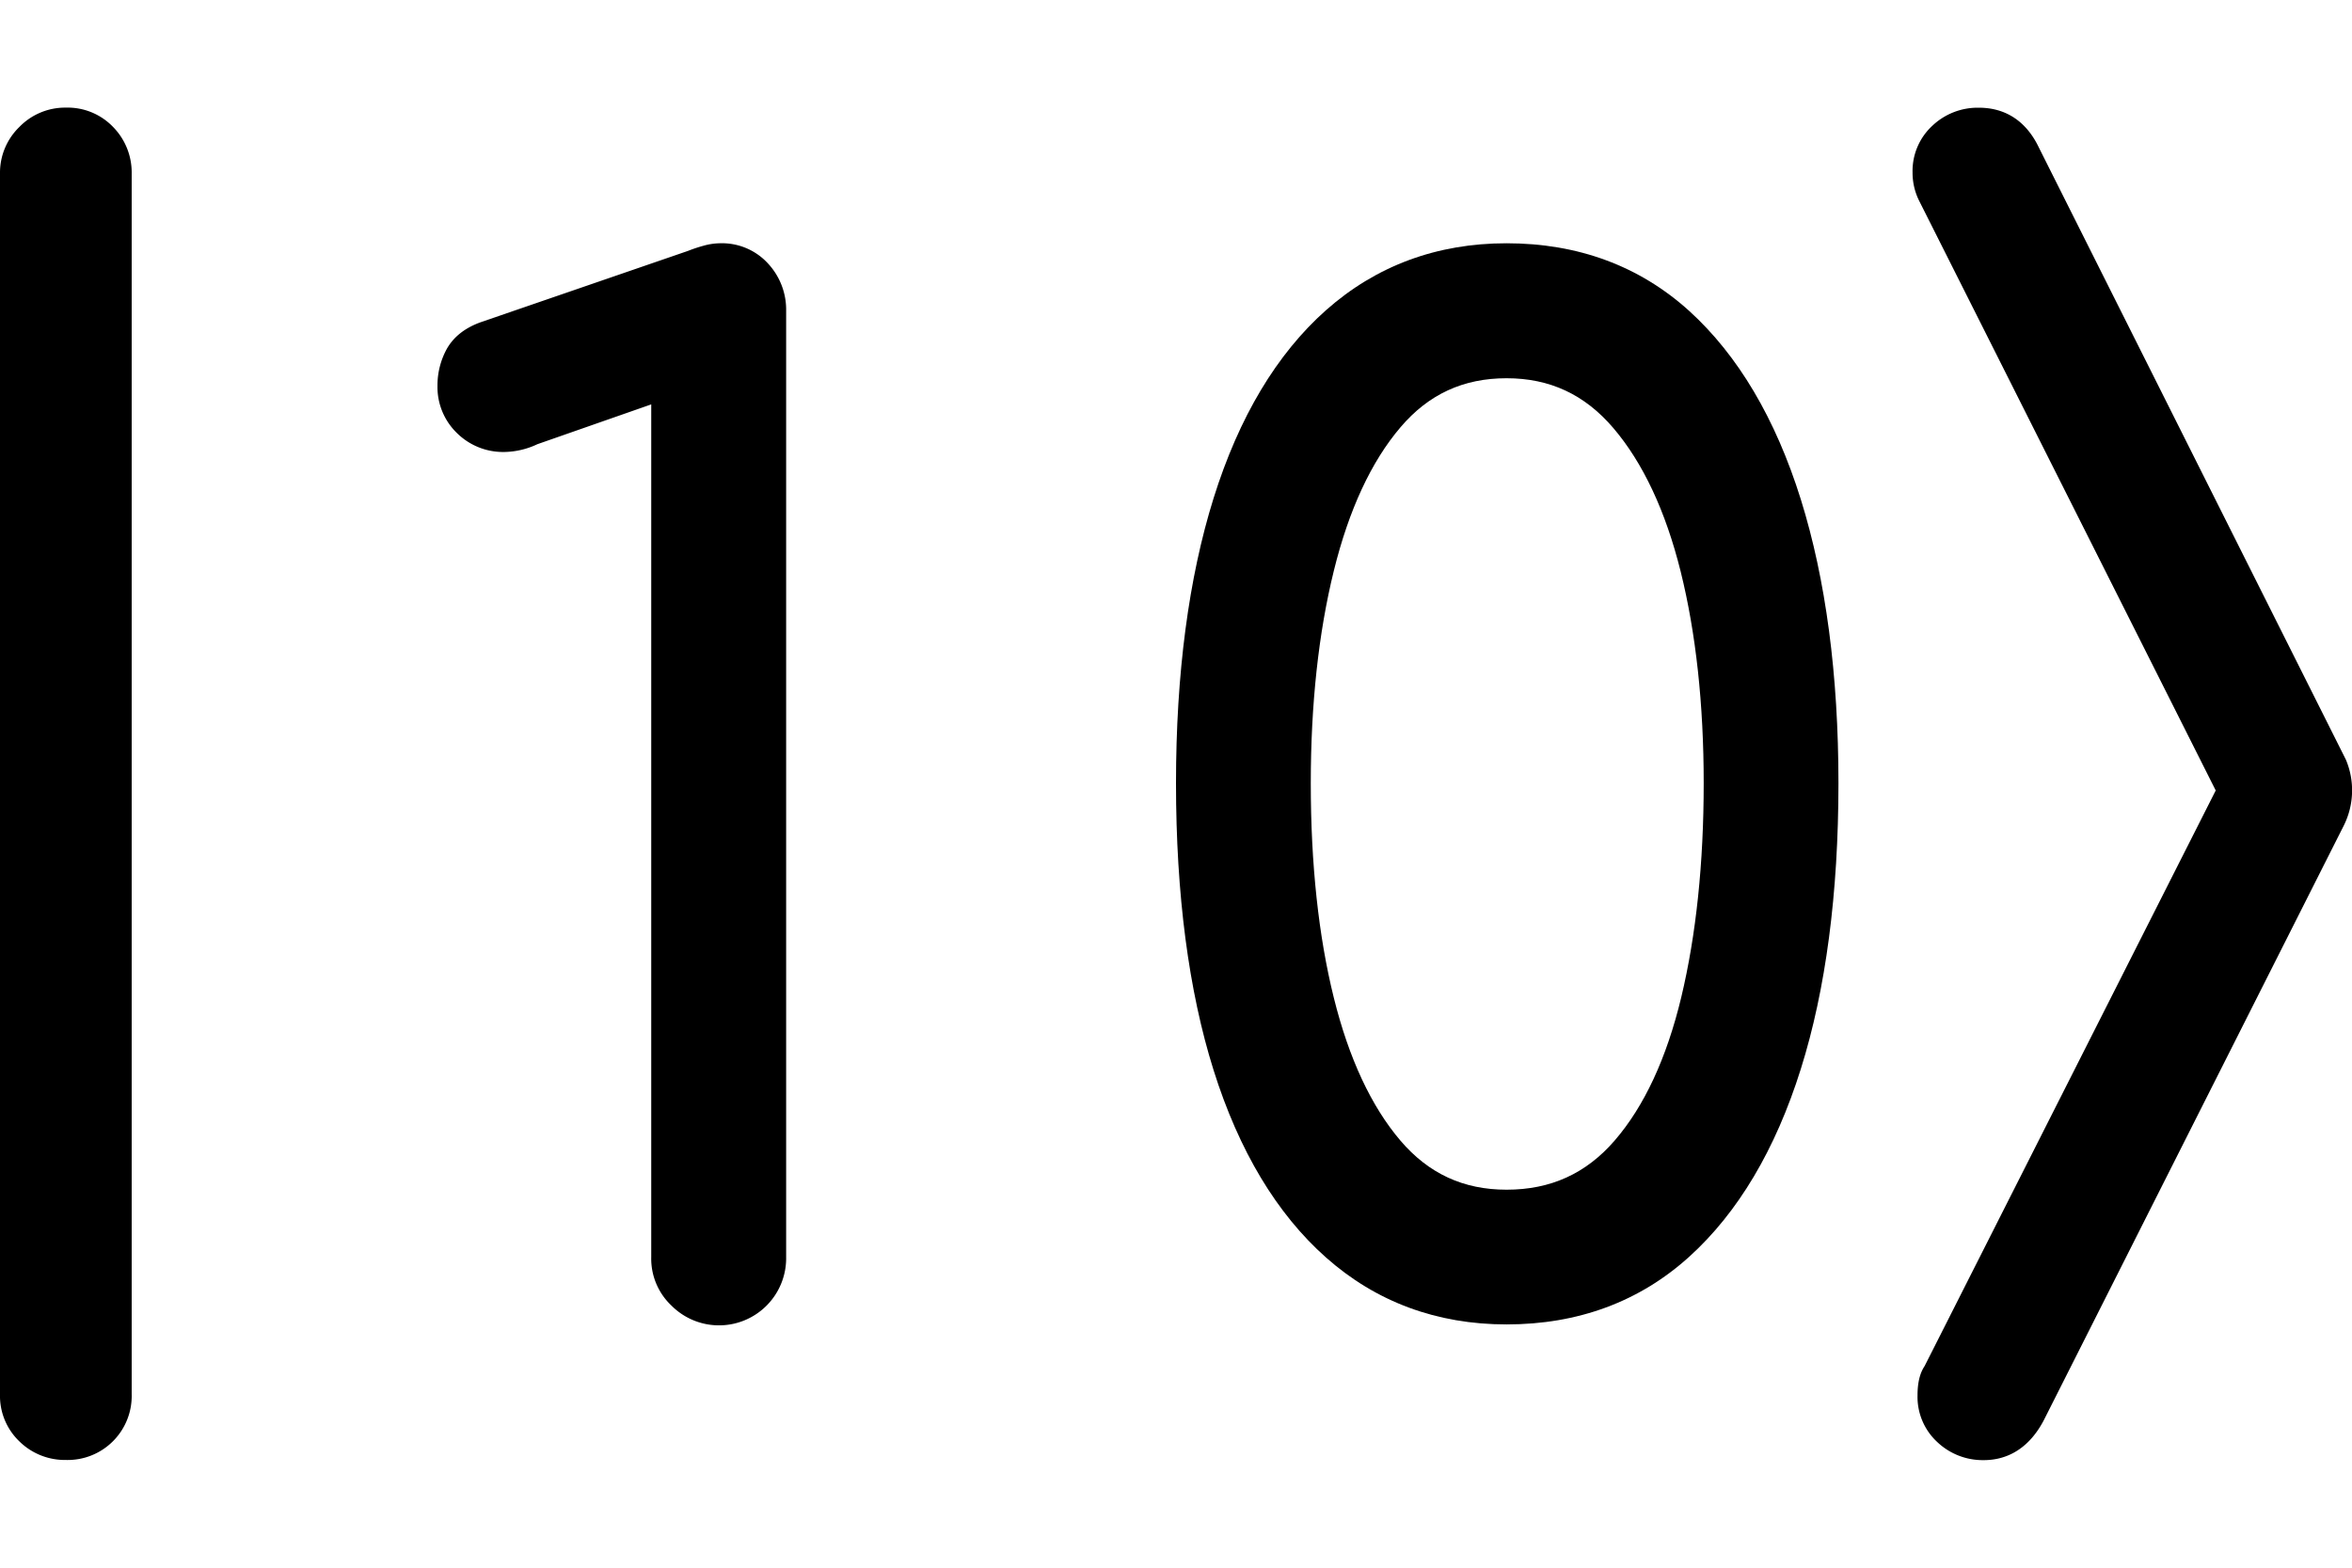 <svg id="Layer_1" data-name="Layer 1" xmlns="http://www.w3.org/2000/svg" viewBox="0 0 768 512"><path d="M766,248.12l-.06-.14L665.75,48.18c-4.06-8.53-10.82-13-19.56-13a21.49,21.49,0,0,0-15.27,5.94,20.08,20.08,0,0,0-6.41,15.2,20.53,20.53,0,0,0,2.14,9.24L723.5,258.16l-95.06,188c-1.55,2.31-2.31,5.45-2.31,9.57a20.08,20.08,0,0,0,6.41,15.2,21.55,21.55,0,0,0,15.27,5.94c5.8,0,13.88-2.24,19.54-13l98-194.31a25.76,25.76,0,0,0,.66-21.44Z"/><path d="M21.48,35.15A20.8,20.8,0,0,0,6.32,41.47,20.8,20.8,0,0,0,0,56.63V455.37a20.58,20.58,0,0,0,6.4,15.45,21.17,21.17,0,0,0,15.08,6A20.91,20.91,0,0,0,43,455.37V56.63a21.22,21.22,0,0,0-6-15.09A20.58,20.58,0,0,0,21.48,35.15Z"/><path d="M551.57,101.54c-16.21-14.66-36.27-22.09-59.63-22.09-22.76,0-42.59,7.35-58.94,21.84-16.09,14.27-28.45,34.93-36.72,61.39-8.15,26.07-12.28,57.39-12.28,93.1,0,36.3,4.13,67.85,12.28,93.76,8.28,26.33,20.63,46.91,36.72,61.17,16.34,14.49,36.17,21.84,58.94,21.84,23.36,0,43.42-7.43,59.63-22.09,15.92-14.4,28.19-35,36.46-61.36,8.15-25.93,12.28-57.33,12.28-93.32,0-35.4-4.13-66.57-12.28-92.66C579.76,136.67,567.49,116,551.57,101.54Zm4.74,154.24c0,26.08-2.47,49.59-7.32,69.89-4.77,19.88-12.08,35.63-21.74,46.81-9.34,10.81-20.9,16.07-35.31,16.07-14.11,0-25.44-5.25-34.63-16-9.55-11.2-16.87-26.9-21.77-46.66-5-20.12-7.53-43.69-7.53-70.07,0-25.79,2.53-49.14,7.53-69.42,4.9-19.9,12.22-35.67,21.77-46.87,9.19-10.79,20.51-16,34.63-16s25.51,5.31,34.85,16.25c9.69,11.35,17.08,27.13,22,46.88C553.77,206.73,556.31,230,556.31,255.78Z"/><path d="M235.09,79.45a20.72,20.72,0,0,0-5.46.83,47.63,47.63,0,0,0-5,1.67L157.06,105.2c-5.25,1.87-9,4.85-11.21,8.83a24.72,24.72,0,0,0-3,12,20.9,20.9,0,0,0,6.26,15.31,21.43,21.43,0,0,0,15.76,6.27,26.14,26.14,0,0,0,10.61-2.54l37.17-13V410.53a21.06,21.06,0,0,0,6.56,15.83,21.92,21.92,0,0,0,37.49-15.83V101.47a22.15,22.15,0,0,0-5.89-15.38A20.37,20.37,0,0,0,235.09,79.45Z"/></svg>